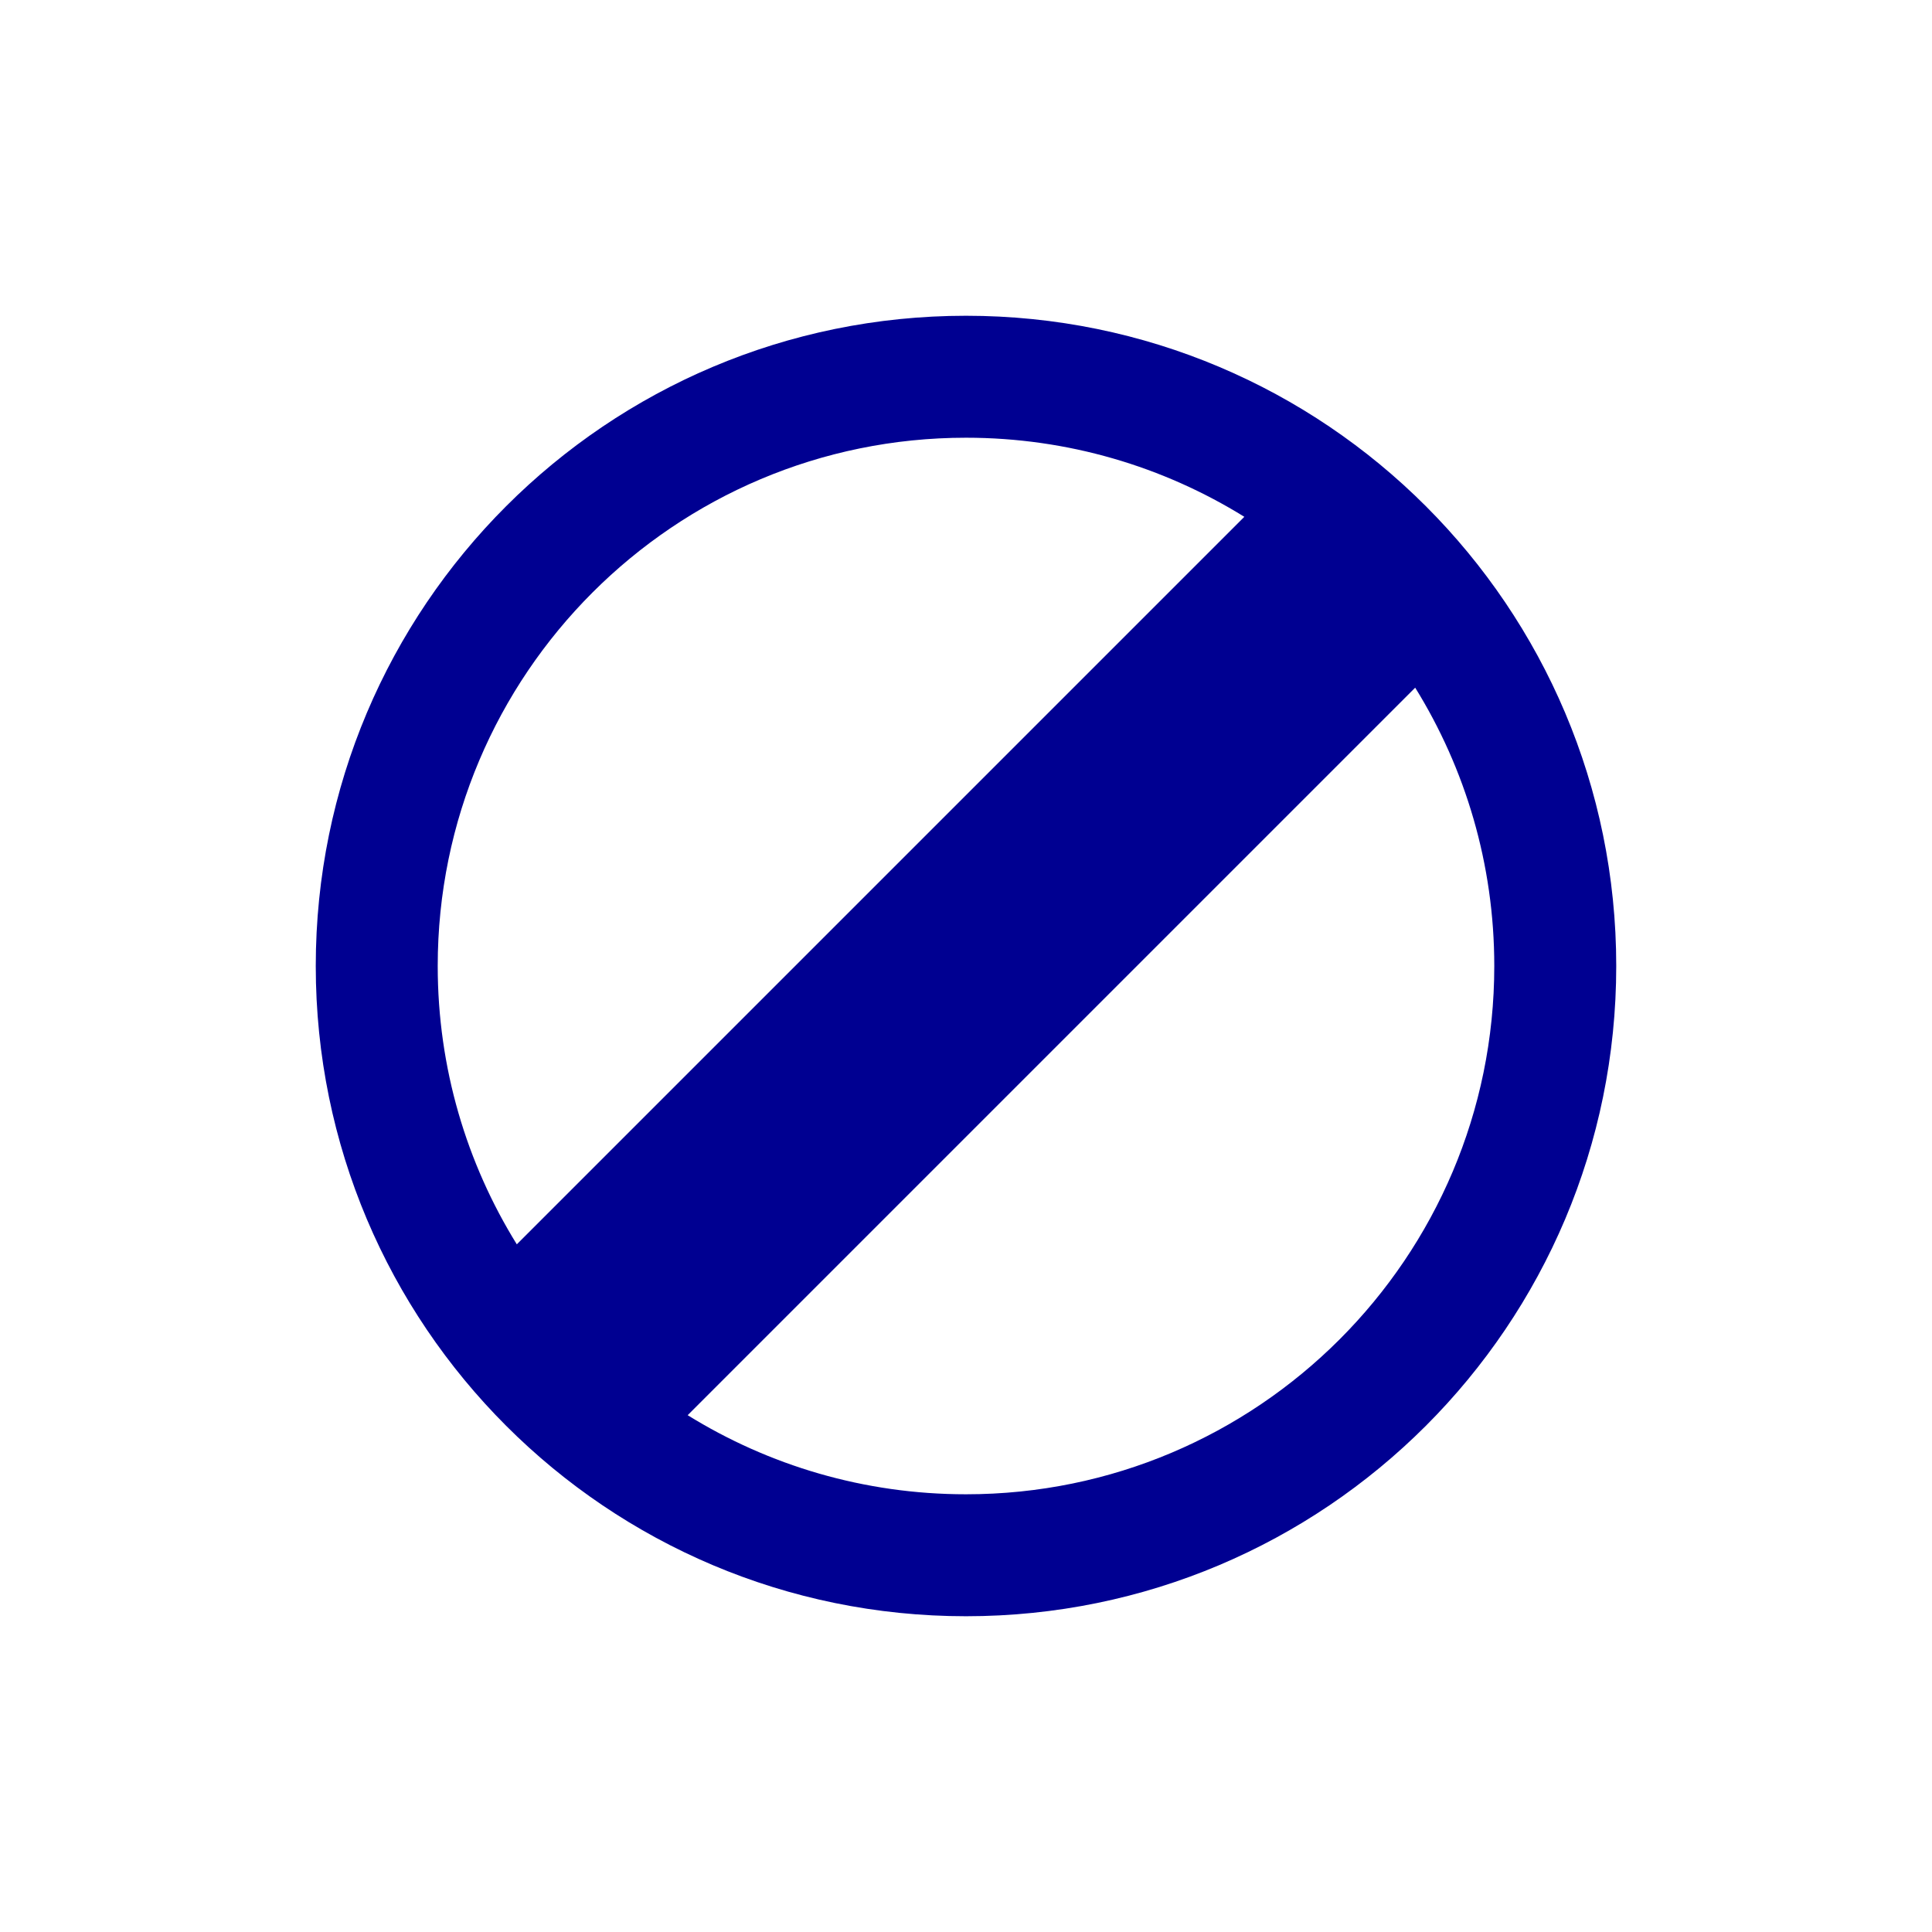 <?xml version="1.0" encoding="utf-8"?>
<!-- Generator: Adobe Illustrator 26.5.0, SVG Export Plug-In . SVG Version: 6.00 Build 0)  -->
<svg version="1.1" id="Layer_1" xmlns="http://www.w3.org/2000/svg" xmlns:xlink="http://www.w3.org/1999/xlink" x="0px" y="0px"
	 viewBox="0 0 320 320" style="enable-background:new 0 0 320 320;" xml:space="preserve">
<style type="text/css">
	.st0{clip-path:url(#SVGID_00000020373584418975815190000009449267969719337097_);fill:#000091;}
</style>
<g>
	<g>
		<defs>
			<rect id="SVGID_1_" y="0" width="320" height="320"/>
		</defs>
		<clipPath id="SVGID_00000065076241338675113430000014336273147563071874_">
			<use xlink:href="#SVGID_1_"  style="overflow:visible;"/>
		</clipPath>
		<path style="clip-path:url(#SVGID_00000065076241338675113430000014336273147563071874_);fill:#000091;" d="M160,72.5
			c16.9,0,32.7,4.8,46.1,13.1L85.6,206.1c-8.3-13.4-13.1-29.2-13.1-46.1C72.5,111.7,111.7,72.5,160,72.5 M160,247.5
			c-16.9,0-32.7-4.8-46.1-13.1l120.5-120.5c8.3,13.4,13.1,29.2,13.1,46.1C247.5,208.3,208.3,247.5,160,247.5 M267.7,160
			c0-59.5-48.2-107.7-107.7-107.7S52.3,100.5,52.3,160S100.5,267.7,160,267.7S267.7,219.5,267.7,160"/>
	</g>
</g>
</svg>
